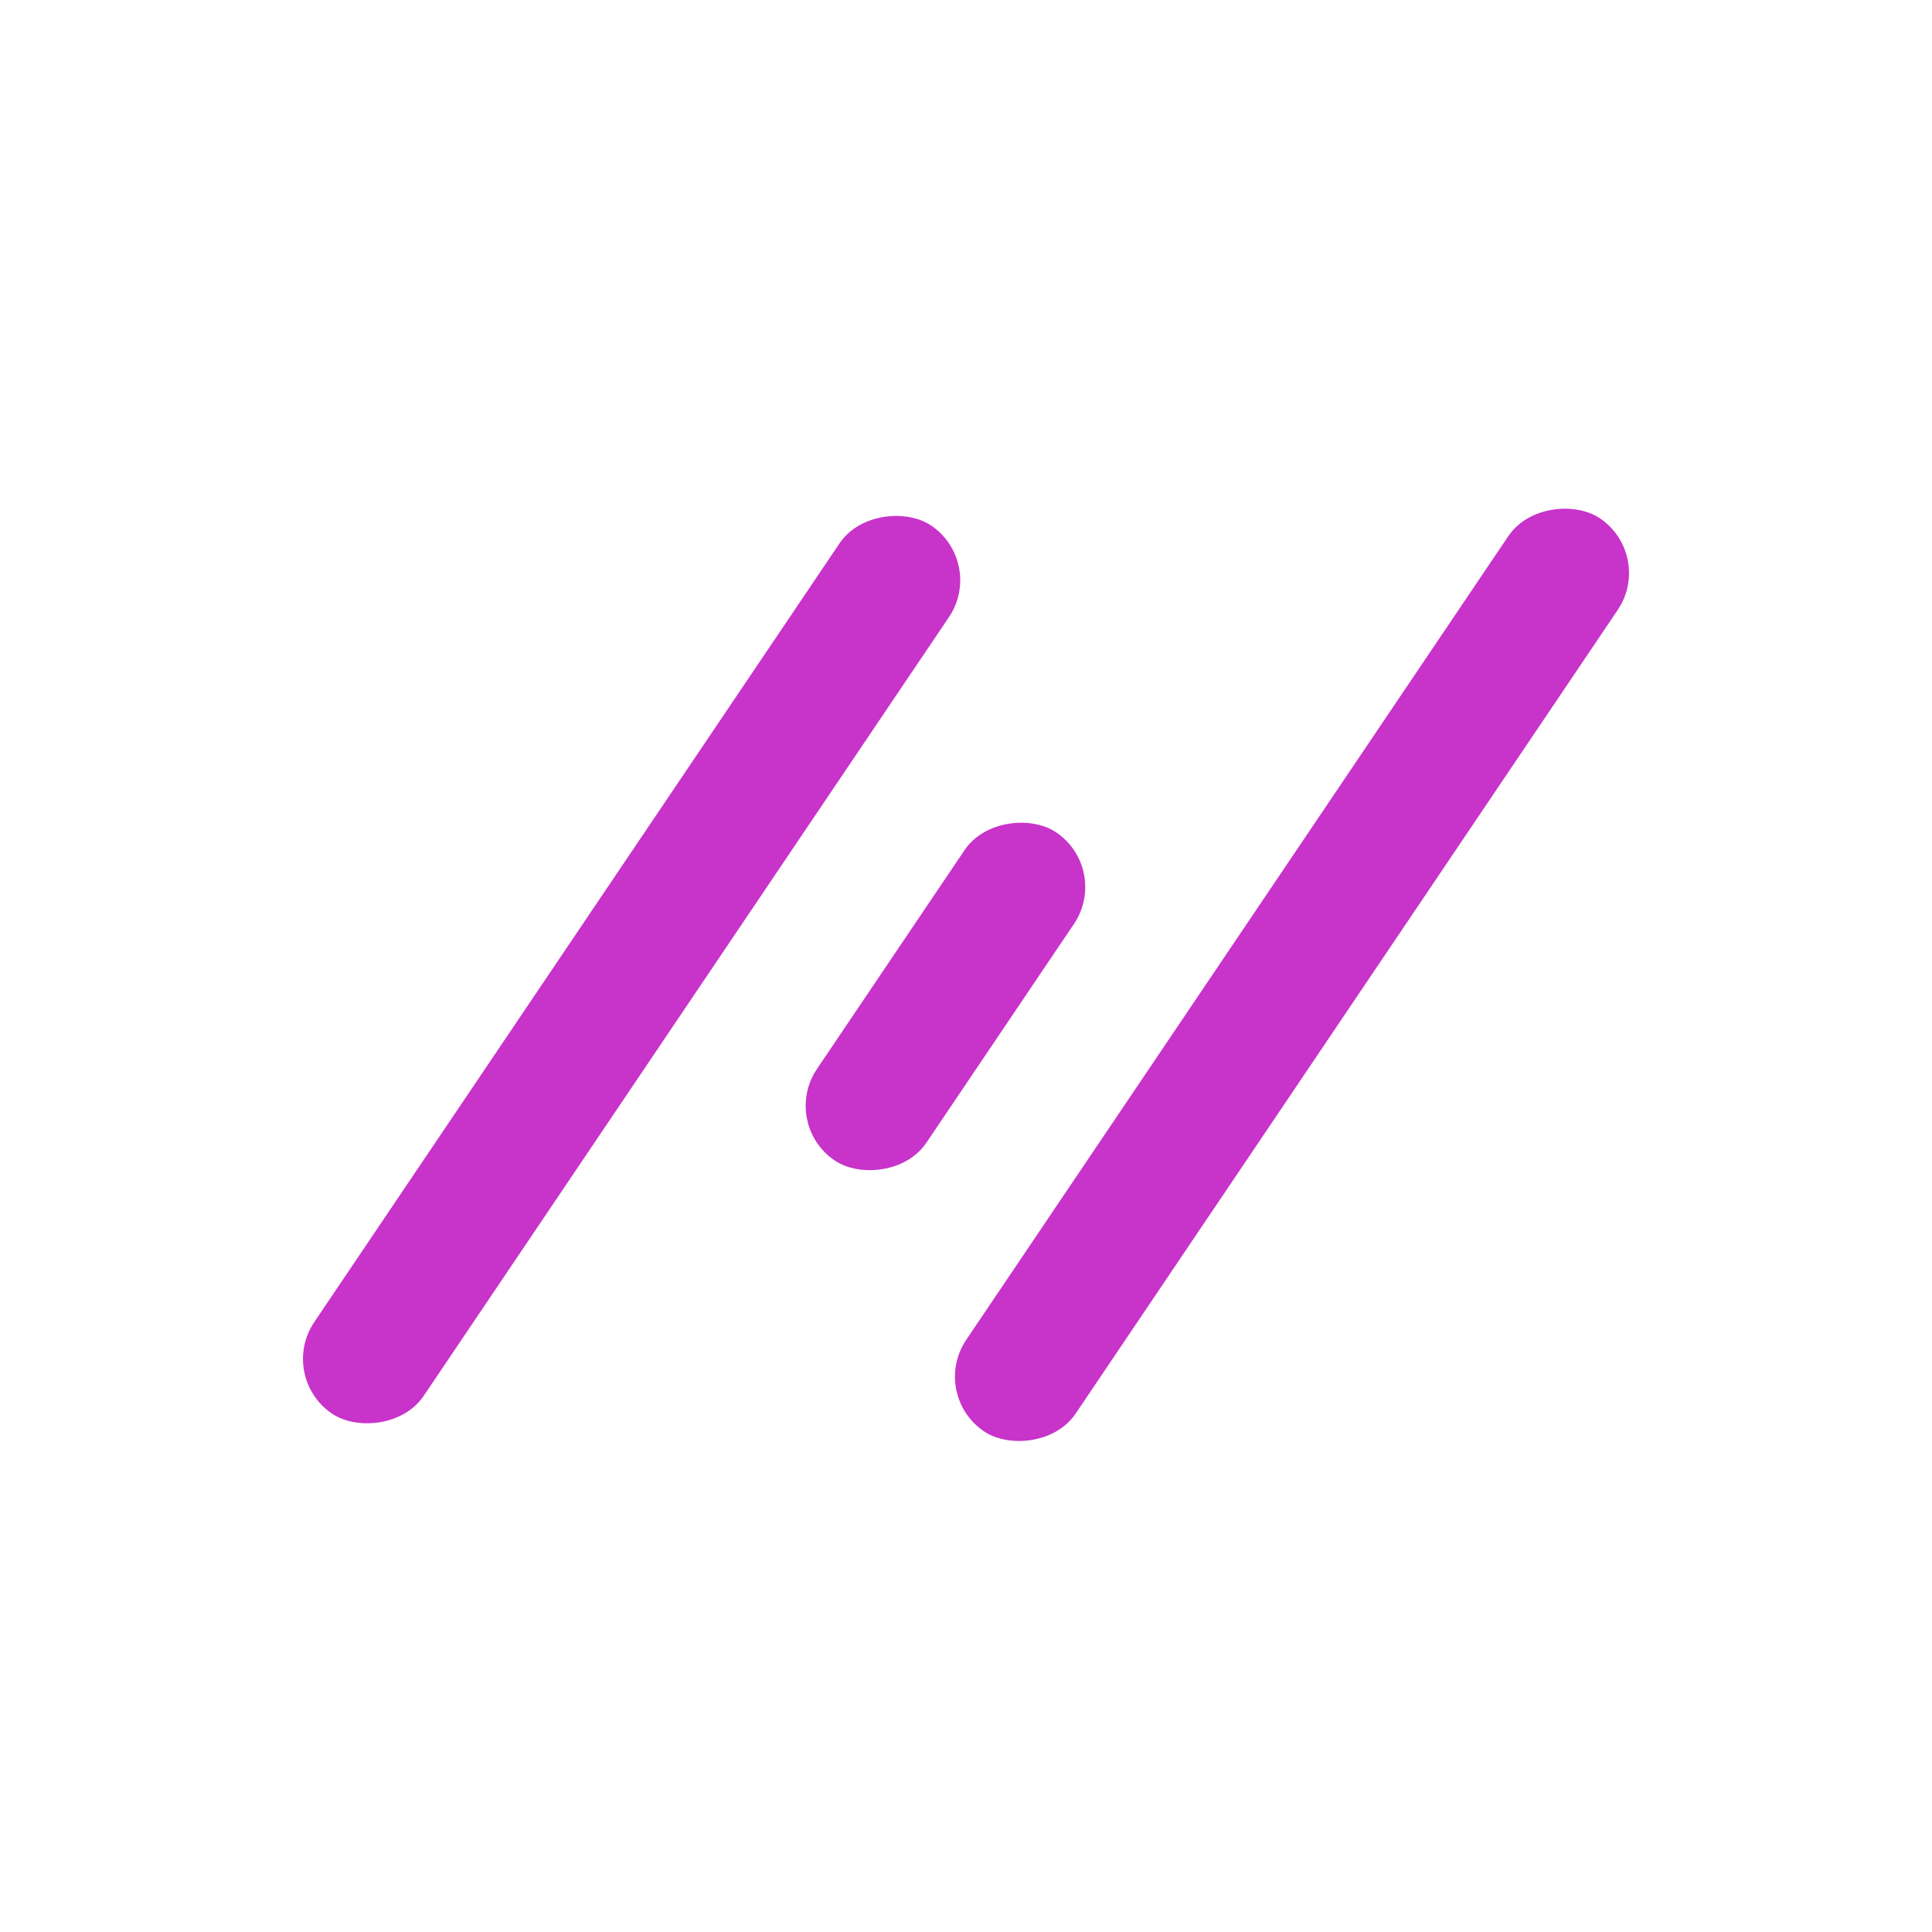 <svg xmlns="http://www.w3.org/2000/svg" xmlns:xlink="http://www.w3.org/1999/xlink" width="150" height="150" viewBox="0 0 150 150">
  <defs>
    <clipPath id="clip-Logo">
      <rect width="150" height="150"/>
    </clipPath>
  </defs>
  <g id="Logo" clip-path="url(#clip-Logo)">
    <g id="menu" transform="translate(12.206 108.512) rotate(-56)">
      <rect id="Retângulo_5" data-name="Retângulo 5" width="85.509" height="10.246" rx="5.123" transform="translate(33.726 49.563)" fill="#C833CA"/>
      <rect id="Retângulo_4" data-name="Retângulo 4" width="30.737" height="10.246" rx="5.123" transform="translate(44.677 28.196)" fill="#C833CA"/>
      <rect id="Retângulo_6" data-name="Retângulo 6" width="83.174" height="10.246" rx="5.123" transform="translate(6.559 6.829)" fill="#C833CA"/>
    </g>
  </g>
</svg>
